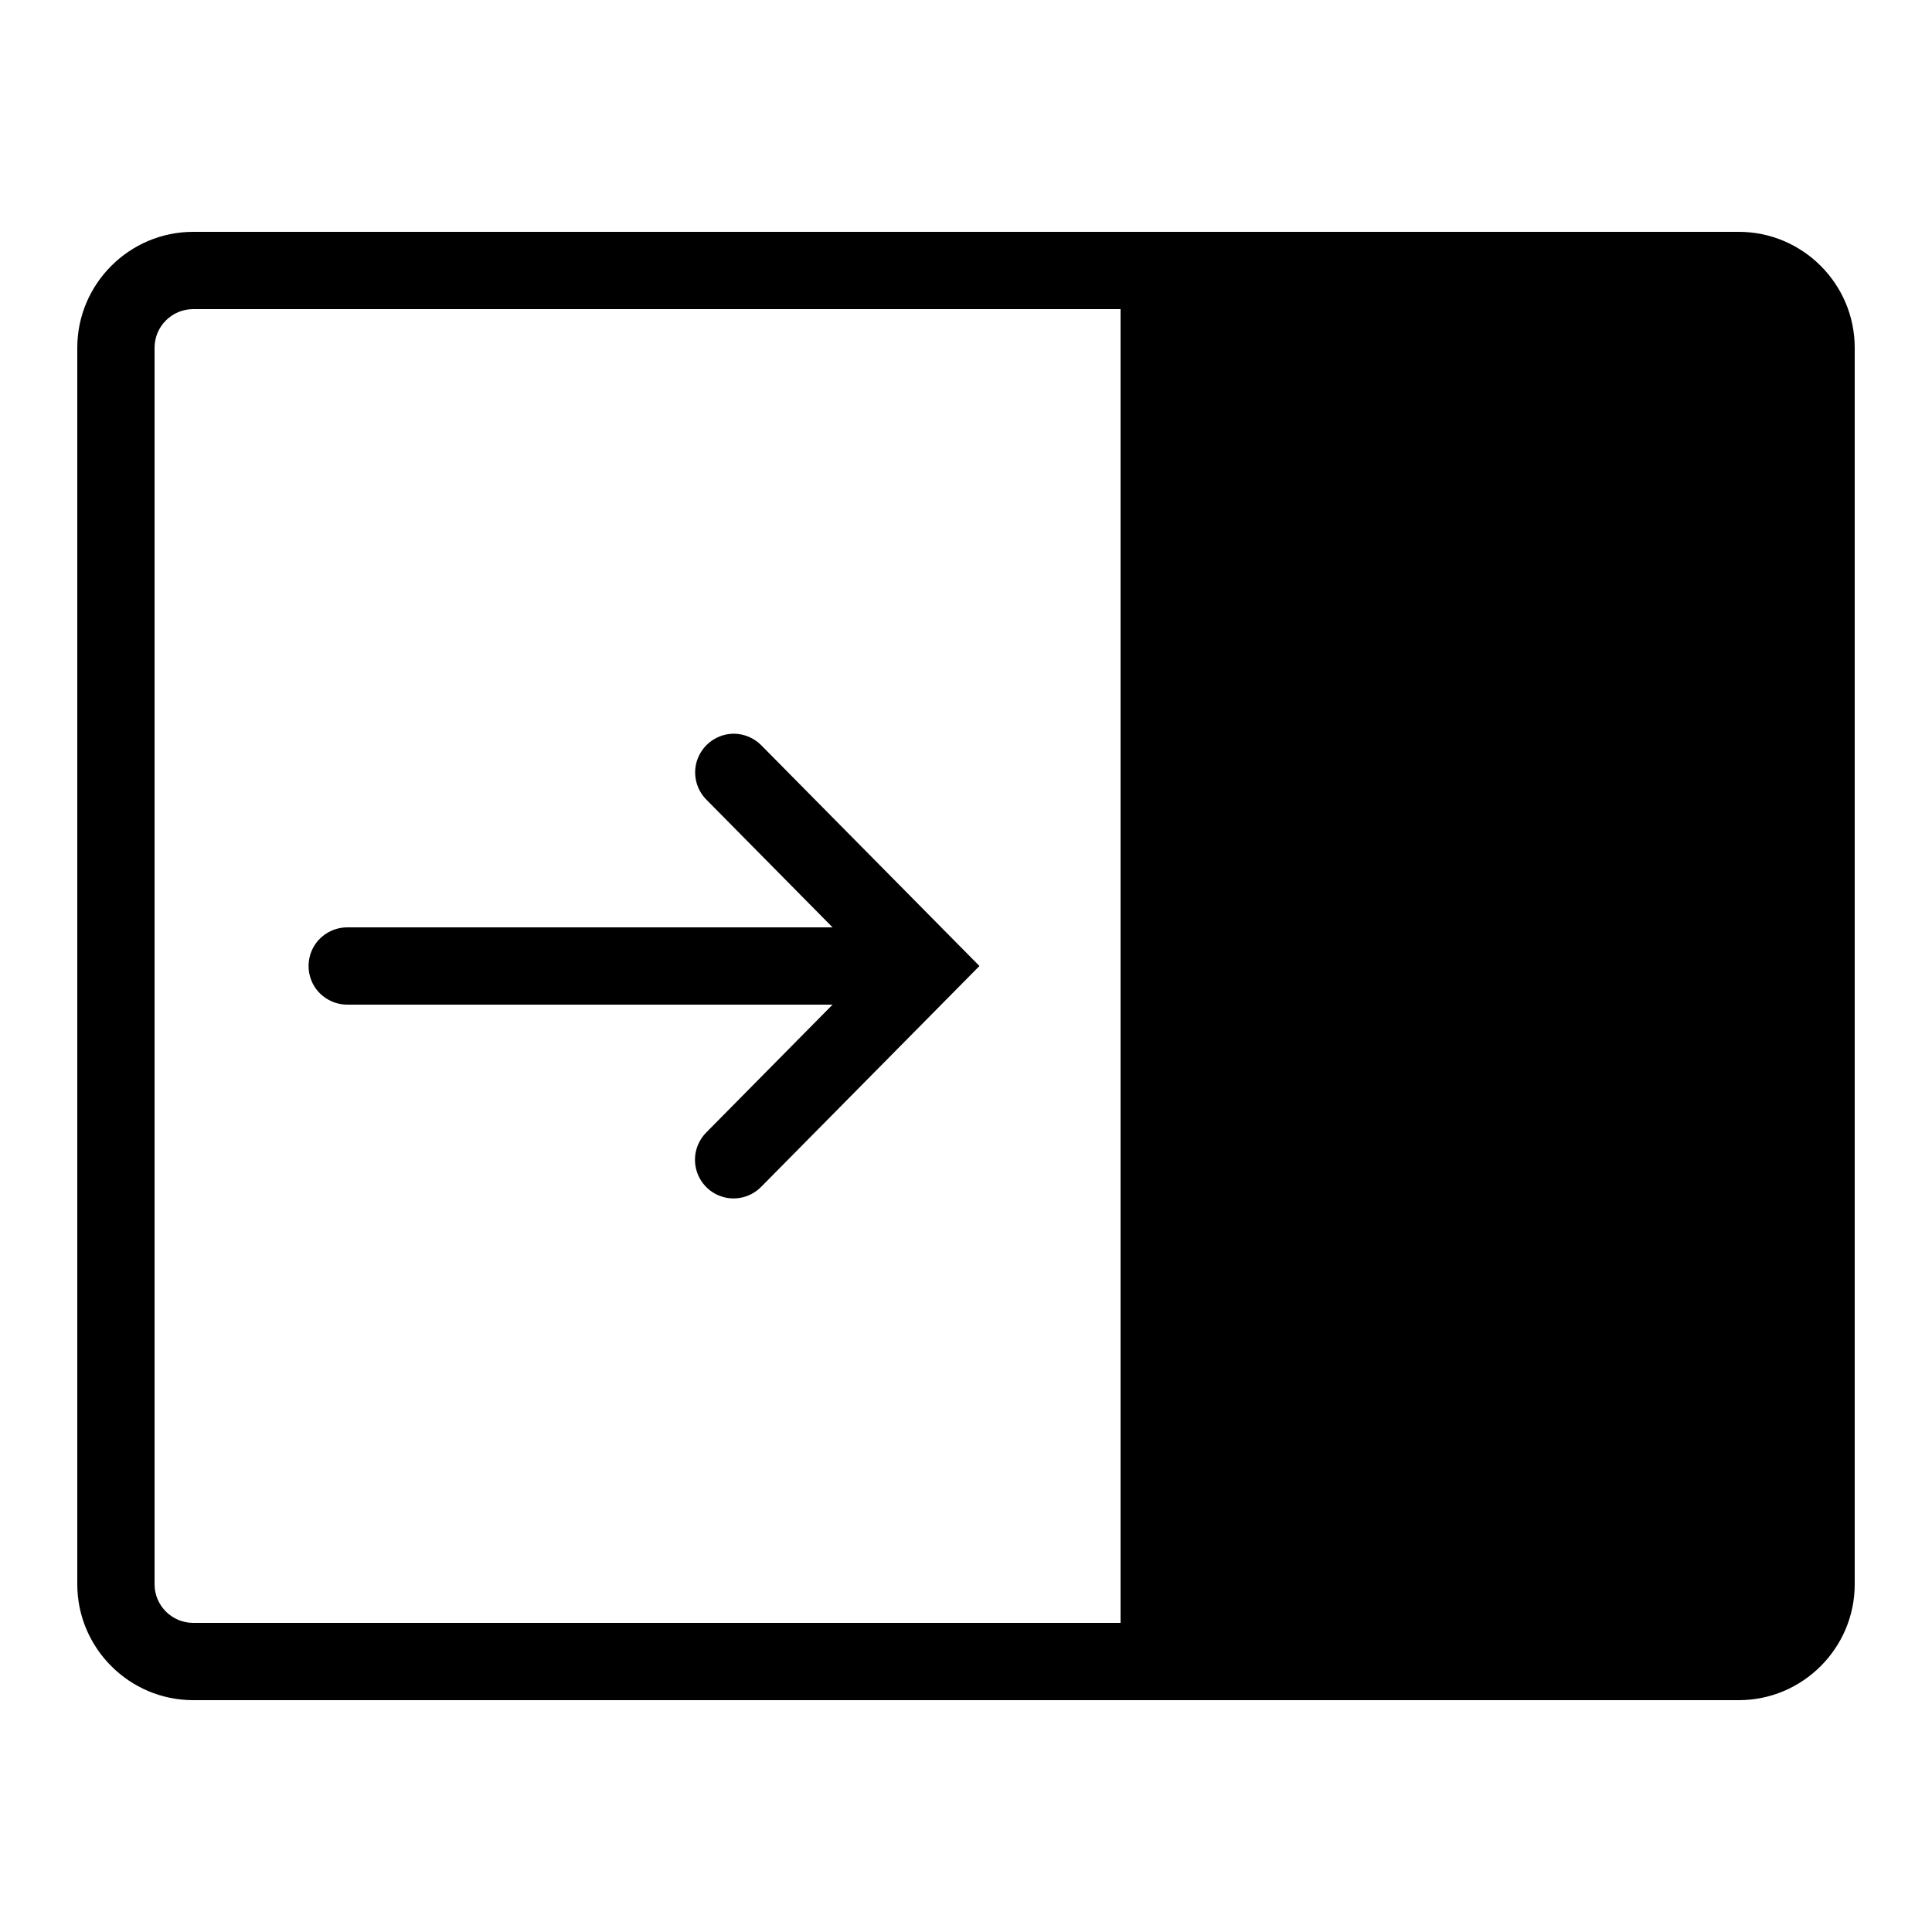 ﻿<?xml version="1.0" encoding="utf-8"?>
<svg xmlns="http://www.w3.org/2000/svg" viewBox="0 0 50 50" width="515" height="515">
  <path d="M5 6C3.348 6 2 7.348 2 9L2 41C2 42.652 3.348 44 5 44L45 44C46.652 44 48 42.652 48 41L48 9C48 7.348 46.652 6 45 6 Z M 5 8L29 8L29 42L5 42C4.449 42 4 41.551 4 41L4 9C4 8.449 4.449 8 5 8 Z M 18.996 18.988C18.59 18.988 18.223 19.234 18.066 19.609C17.91 19.984 18 20.418 18.289 20.703L21.547 24L9 24C8.641 23.996 8.305 24.184 8.121 24.496C7.941 24.809 7.941 25.191 8.121 25.504C8.305 25.816 8.641 26.004 9 26L21.547 26L18.289 29.297C18.031 29.551 17.926 29.922 18.02 30.273C18.113 30.621 18.387 30.895 18.738 30.984C19.09 31.074 19.461 30.965 19.711 30.703L25.348 25L19.711 19.297C19.523 19.102 19.266 18.992 18.996 18.988Z" />
</svg>